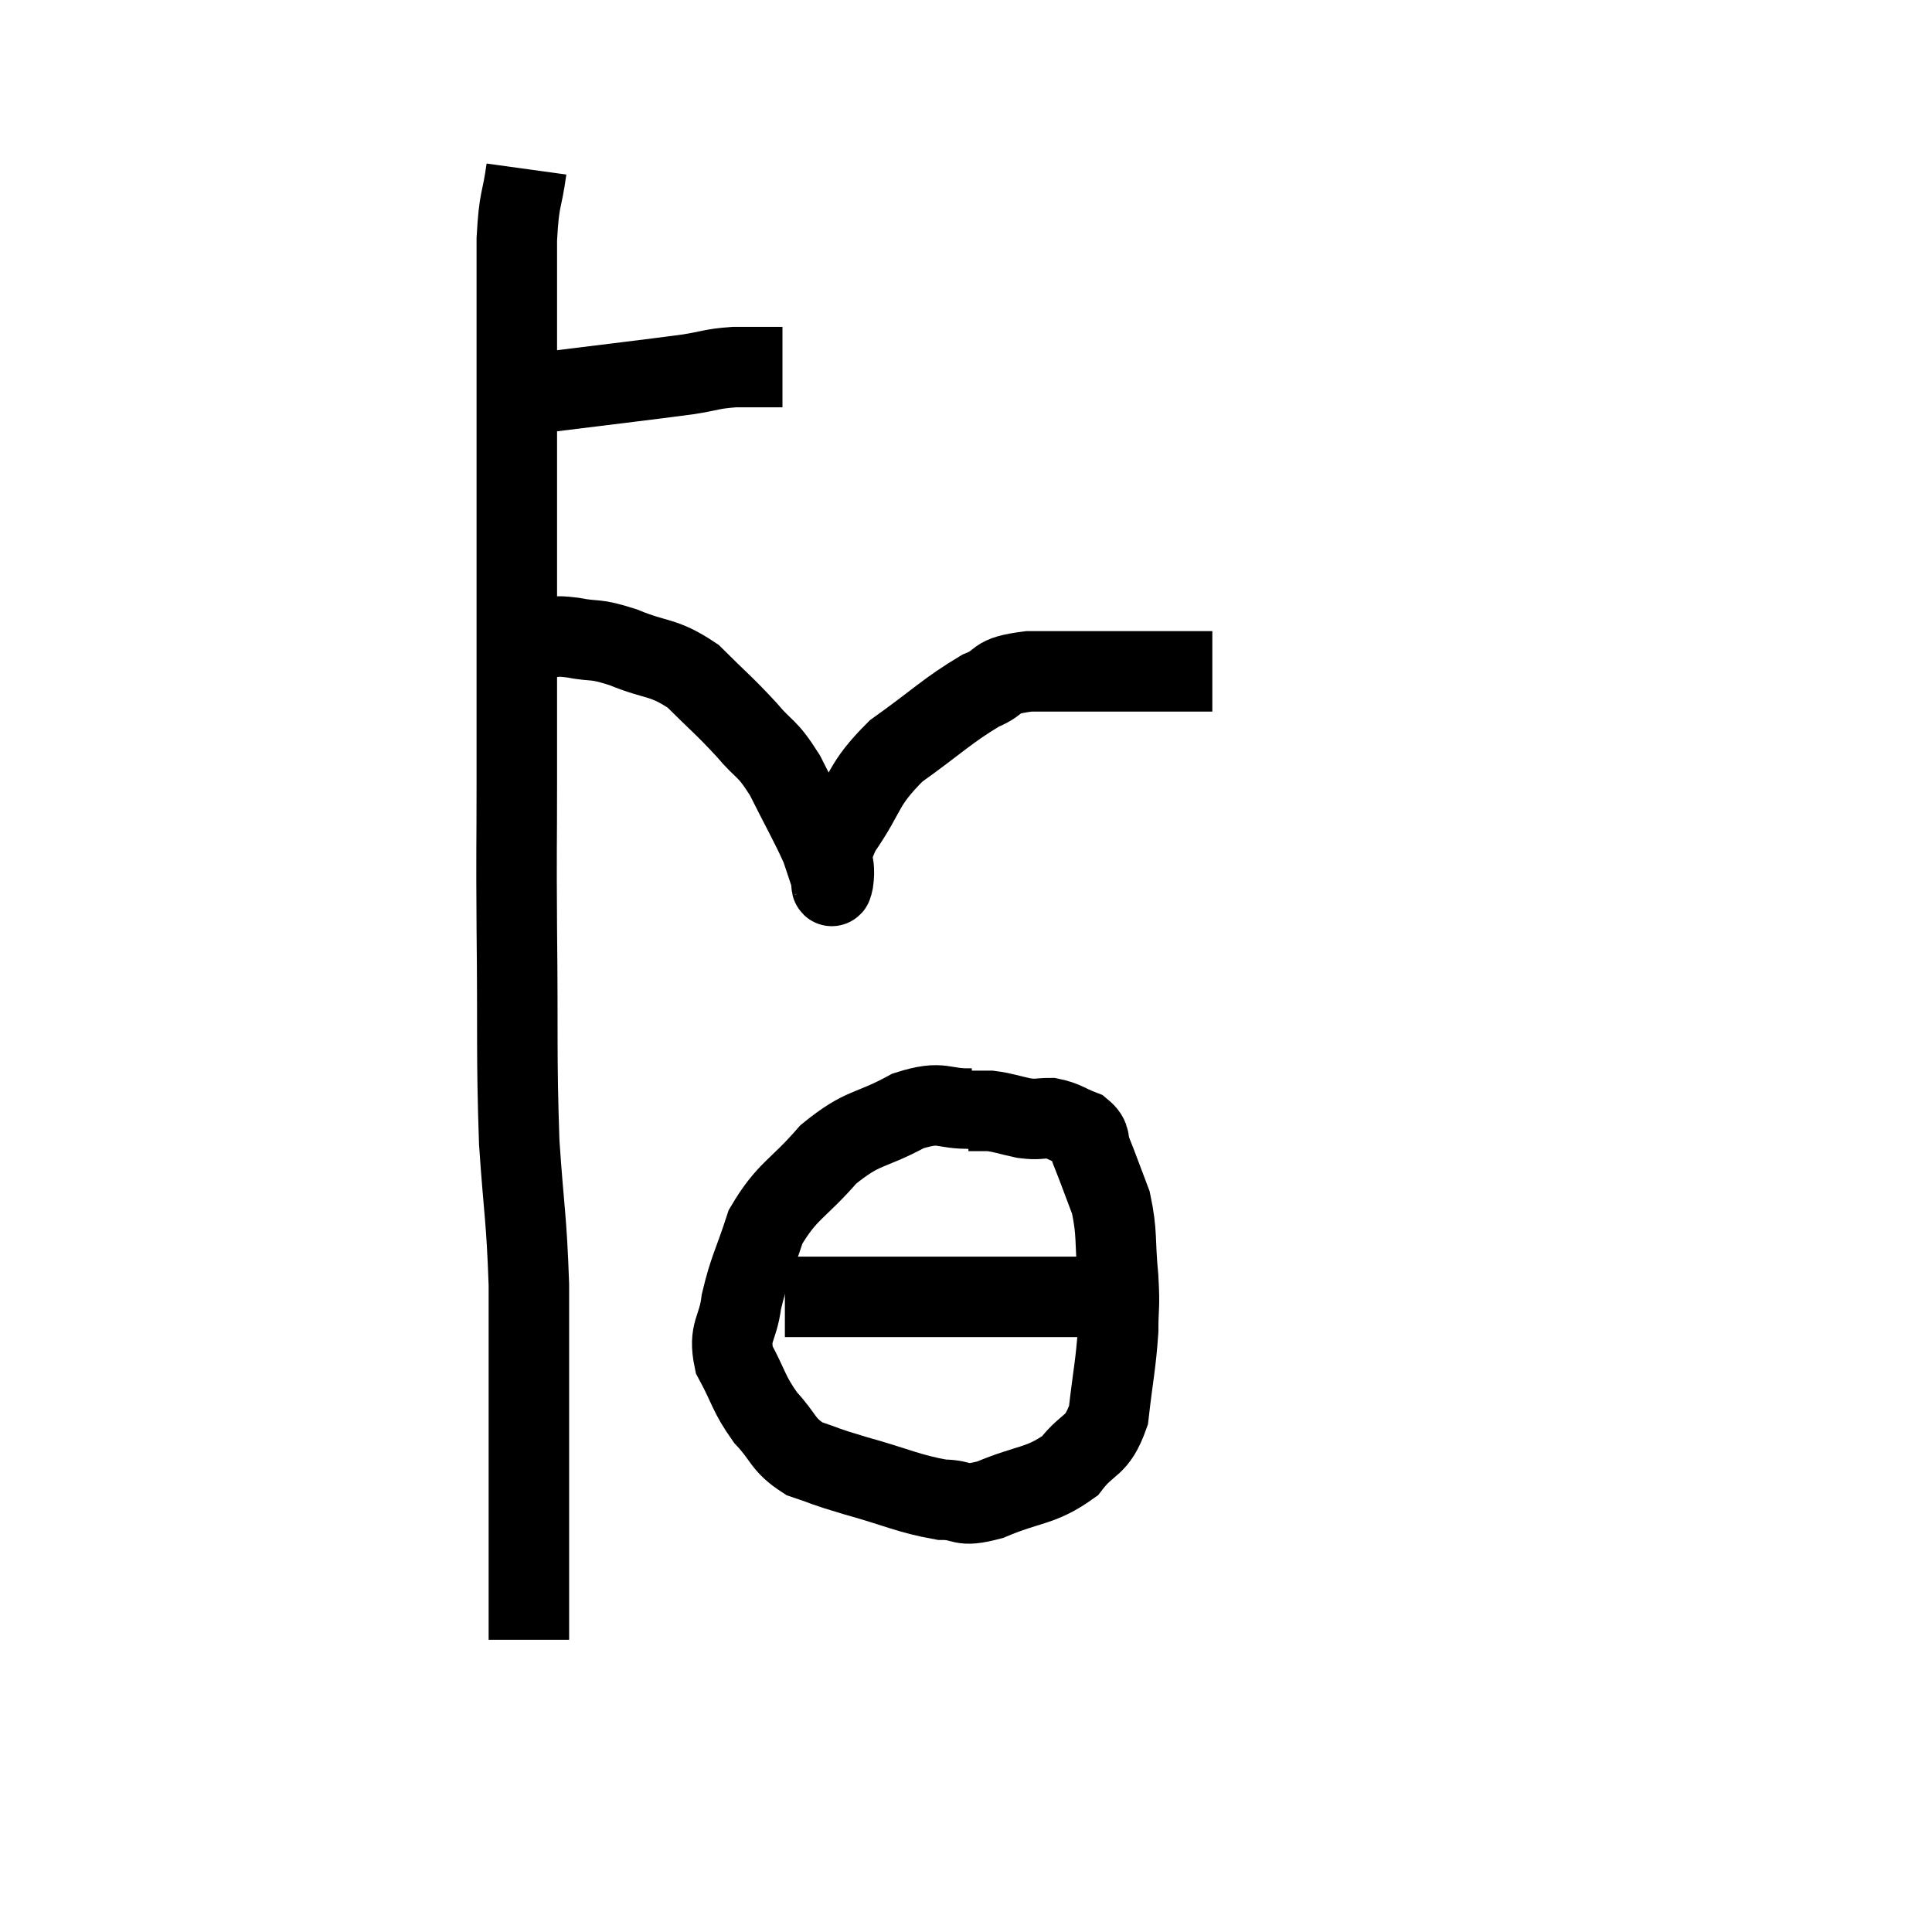 <svg width="48" height="48" viewBox="0 0 48 48" xmlns="http://www.w3.org/2000/svg"><path d="M 12.48 9.72 C 13.11 9.72, 12.585 9.825, 13.74 9.72 C 15.42 9.51, 15.975 9.45, 17.1 9.3 C 17.67 9.21, 17.655 9.165, 18.24 9.12 C 18.84 9.12, 19.14 9.12, 19.44 9.12 L 19.44 9.12" fill="none" stroke="black" stroke-width="2"></path><path d="M 13.08 4.2 C 12.96 5.07, 12.9 4.86, 12.84 5.94 C 12.84 7.23, 12.84 7.305, 12.84 8.52 C 12.84 9.66, 12.84 9.6, 12.84 10.8 C 12.84 12.06, 12.84 11.91, 12.84 13.32 C 12.84 14.88, 12.84 14.91, 12.84 16.44 C 12.84 17.94, 12.84 17.775, 12.84 19.44 C 12.84 21.27, 12.825 20.865, 12.84 23.1 C 12.87 25.74, 12.825 26.175, 12.9 28.38 C 13.02 30.15, 13.08 30.21, 13.14 31.92 C 13.14 33.57, 13.14 33.81, 13.14 35.22 C 13.14 36.39, 13.14 36.48, 13.14 37.56 C 13.14 38.55, 13.14 38.745, 13.14 39.54 C 13.14 40.14, 13.14 40.44, 13.14 40.74 C 13.14 40.74, 13.14 40.74, 13.14 40.74 C 13.14 40.74, 13.14 40.74, 13.14 40.74 L 13.14 40.74" fill="none" stroke="black" stroke-width="2"></path><path d="M 13.2 15.84 C 13.35 15.84, 13.245 15.84, 13.5 15.84 C 13.86 15.84, 13.725 15.78, 14.22 15.84 C 14.85 15.96, 14.73 15.84, 15.48 16.08 C 16.35 16.44, 16.455 16.29, 17.22 16.8 C 17.88 17.46, 17.97 17.505, 18.54 18.12 C 19.02 18.69, 19.035 18.525, 19.5 19.26 C 19.95 20.16, 20.115 20.43, 20.4 21.06 C 20.52 21.42, 20.58 21.6, 20.64 21.78 C 20.64 21.78, 20.625 21.75, 20.64 21.78 C 20.67 21.84, 20.64 22.185, 20.7 21.9 C 20.79 21.27, 20.49 21.45, 20.88 20.64 C 21.57 19.65, 21.39 19.53, 22.26 18.66 C 23.31 17.91, 23.535 17.655, 24.36 17.16 C 24.96 16.92, 24.615 16.8, 25.56 16.68 C 26.85 16.68, 27.165 16.68, 28.14 16.68 C 28.8 16.68, 28.965 16.68, 29.46 16.68 C 29.79 16.68, 29.955 16.68, 30.12 16.68 L 30.12 16.68" fill="none" stroke="black" stroke-width="2"></path><path d="M 24.18 27.54 C 23.37 27.57, 23.46 27.315, 22.56 27.6 C 21.57 28.14, 21.465 27.96, 20.58 28.68 C 19.8 29.58, 19.56 29.565, 19.02 30.48 C 18.72 31.41, 18.615 31.515, 18.42 32.34 C 18.33 33.06, 18.09 33.06, 18.24 33.78 C 18.63 34.5, 18.585 34.605, 19.02 35.22 C 19.5 35.73, 19.425 35.88, 19.98 36.24 C 20.61 36.45, 20.385 36.405, 21.24 36.66 C 22.32 36.96, 22.56 37.11, 23.4 37.26 C 24 37.26, 23.805 37.47, 24.6 37.26 C 25.59 36.84, 25.845 36.945, 26.58 36.42 C 27.06 35.79, 27.24 36, 27.54 35.16 C 27.66 34.11, 27.72 33.915, 27.78 33.06 C 27.78 32.4, 27.825 32.535, 27.78 31.74 C 27.69 30.81, 27.765 30.66, 27.6 29.88 C 27.36 29.25, 27.3 29.07, 27.12 28.62 C 27 28.35, 27.135 28.29, 26.88 28.08 C 26.49 27.93, 26.46 27.855, 26.1 27.78 C 25.77 27.78, 25.815 27.825, 25.44 27.78 C 25.02 27.69, 24.945 27.645, 24.6 27.6 C 24.33 27.6, 24.195 27.6, 24.06 27.6 L 24.06 27.6" fill="none" stroke="black" stroke-width="2"></path><path d="M 19.5 32.22 C 20.07 32.22, 19.785 32.22, 20.64 32.22 C 21.78 32.22, 21.9 32.22, 22.92 32.22 C 23.82 32.22, 24.075 32.22, 24.72 32.22 C 25.11 32.22, 25.17 32.22, 25.5 32.22 C 25.77 32.22, 25.77 32.22, 26.04 32.22 C 26.31 32.22, 26.355 32.22, 26.58 32.22 C 26.76 32.22, 26.805 32.22, 26.94 32.22 C 27.03 32.22, 27.075 32.22, 27.12 32.22 L 27.12 32.22" fill="none" stroke="black" stroke-width="2"></path></svg>